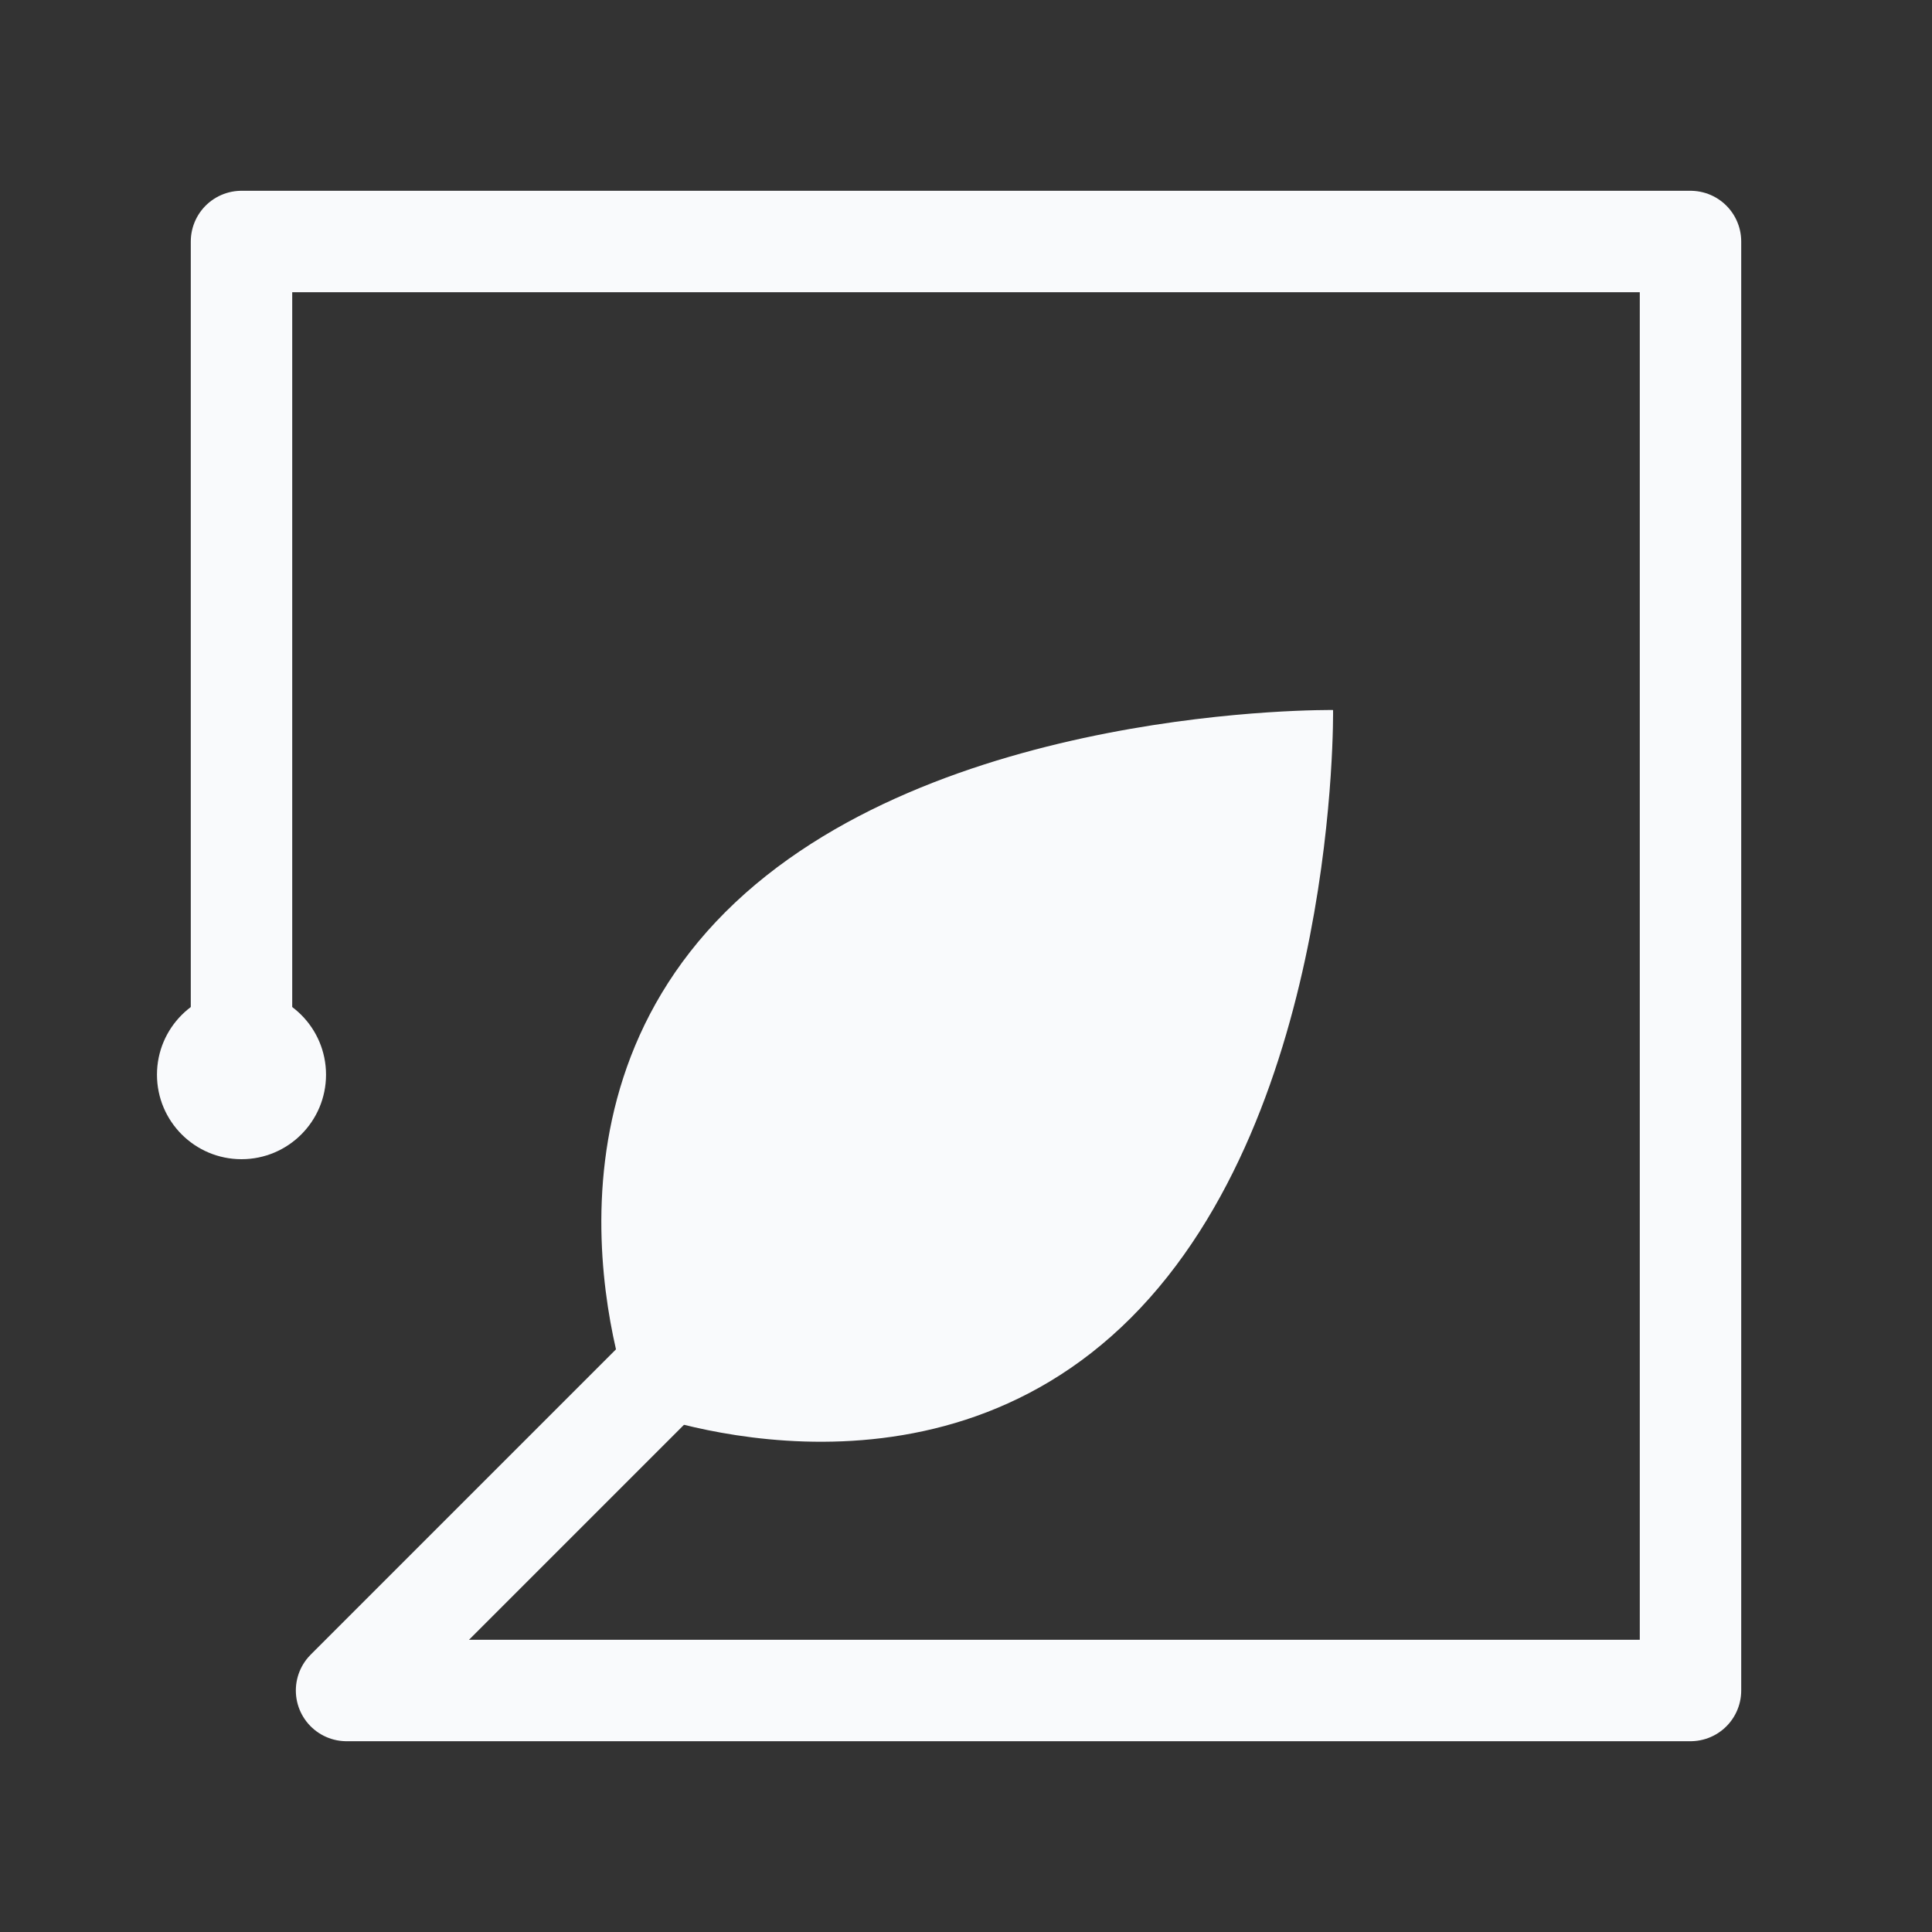 <?xml version="1.0" encoding="UTF-8"?>
<svg width="800px" height="800px" viewBox="0 0 800 800" version="1.1" xmlns="http://www.w3.org/2000/svg" xmlns:xlink="http://www.w3.org/1999/xlink">
    <rect x="0" y="0" width="800" height="800" fill="#333333" stroke="none"/>
    <!-- Generator: Sketch 52.6 (67491) - http://www.bohemiancoding.com/sketch -->
    <title>Tania_Icon-Neg</title>
    <desc>Created with Sketch.</desc>
    <g id="Tania_Icon-Neg" stroke="none" stroke-width="1" fill="none" fill-rule="evenodd">
        <g id="Icon">
            <rect id="Bound" fill-opacity="0" fill="#D8D8D8" x="0" y="0" width="800" height="800"></rect>
            <path d="M407.187,438.813 L551.994,294.006 C551.994,294.006 386.337,291.687 300.335,377.689 C214.333,463.691 262.38,583.62 262.38,583.62 L407.187,438.813 L262.38,583.62 C262.38,583.62 382.309,631.667 468.311,545.665 C554.313,459.663 551.994,294.006 551.994,294.006 L407.187,438.813 Z" id="Leaf" fill="#F9FAFC"></path>
            <polyline id="Line" stroke="#F9FAFC" stroke-width="42" stroke-linecap="square" stroke-linejoin="round" points="100 415 100 100 700 100 700 700 143.5 700 271.75 571.75"></polyline>
            <circle id="Dot" fill="#F9FAFC" cx="100" cy="445" r="35"></circle>
        </g>
    </g>
</svg>